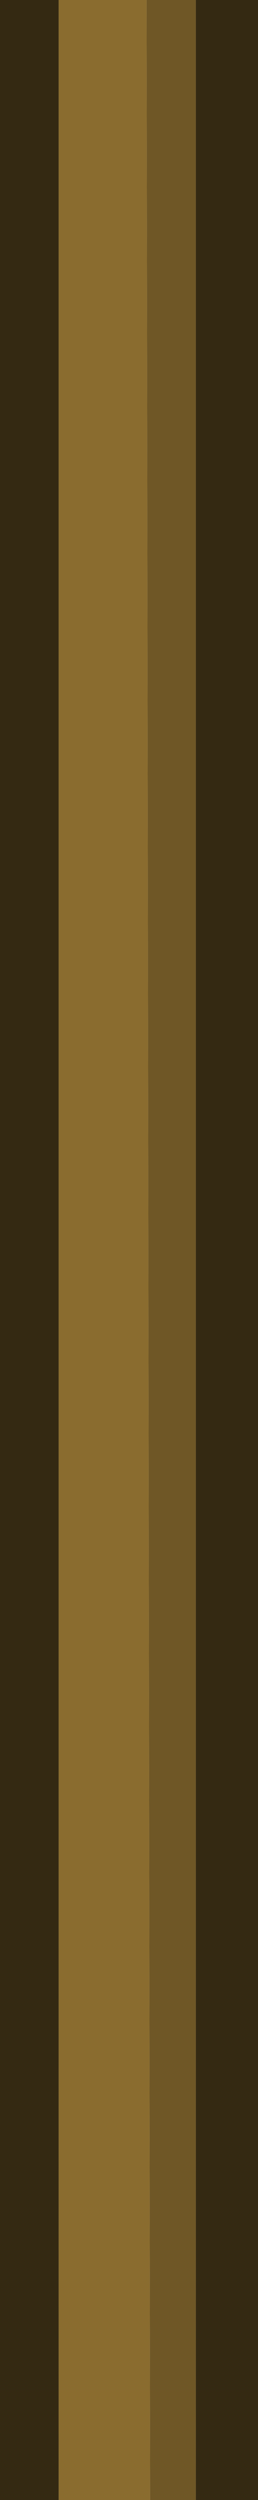 <?xml version="1.0" encoding="UTF-8" standalone="no"?>
<svg xmlns:ffdec="https://www.free-decompiler.com/flash" xmlns:xlink="http://www.w3.org/1999/xlink" ffdec:objectType="frame" height="106.2px" width="11.0px" xmlns="http://www.w3.org/2000/svg">
  <g transform="matrix(1.0, 0.0, 0.0, 1.0, 0.0, 49.35)">
    <use ffdec:characterId="341" height="106.2" transform="matrix(1.0, 0.0, 0.0, 1.0, 0.0, -49.35)" width="11.0" xlink:href="#shape0"/>
  </g>
  <defs>
    <g id="shape0" transform="matrix(1.0, 0.0, 0.0, 1.0, 0.0, 49.35)">
      <path d="M8.35 -49.35 L8.35 56.85 6.4 56.85 6.25 -49.35 8.35 -49.35" fill="#6f5726" fill-rule="evenodd" stroke="none"/>
      <path d="M8.35 -49.35 L11.0 -49.35 11.0 56.85 8.35 56.85 8.35 -49.35 M2.5 56.85 L0.0 56.85 0.0 -49.35 2.5 -49.35 2.5 56.85" fill="#342912" fill-rule="evenodd" stroke="none"/>
      <path d="M6.4 56.85 L2.5 56.85 2.5 -49.35 6.25 -49.35 6.4 56.85" fill="#8a6c2f" fill-rule="evenodd" stroke="none"/>
    </g>
  </defs>
</svg>

